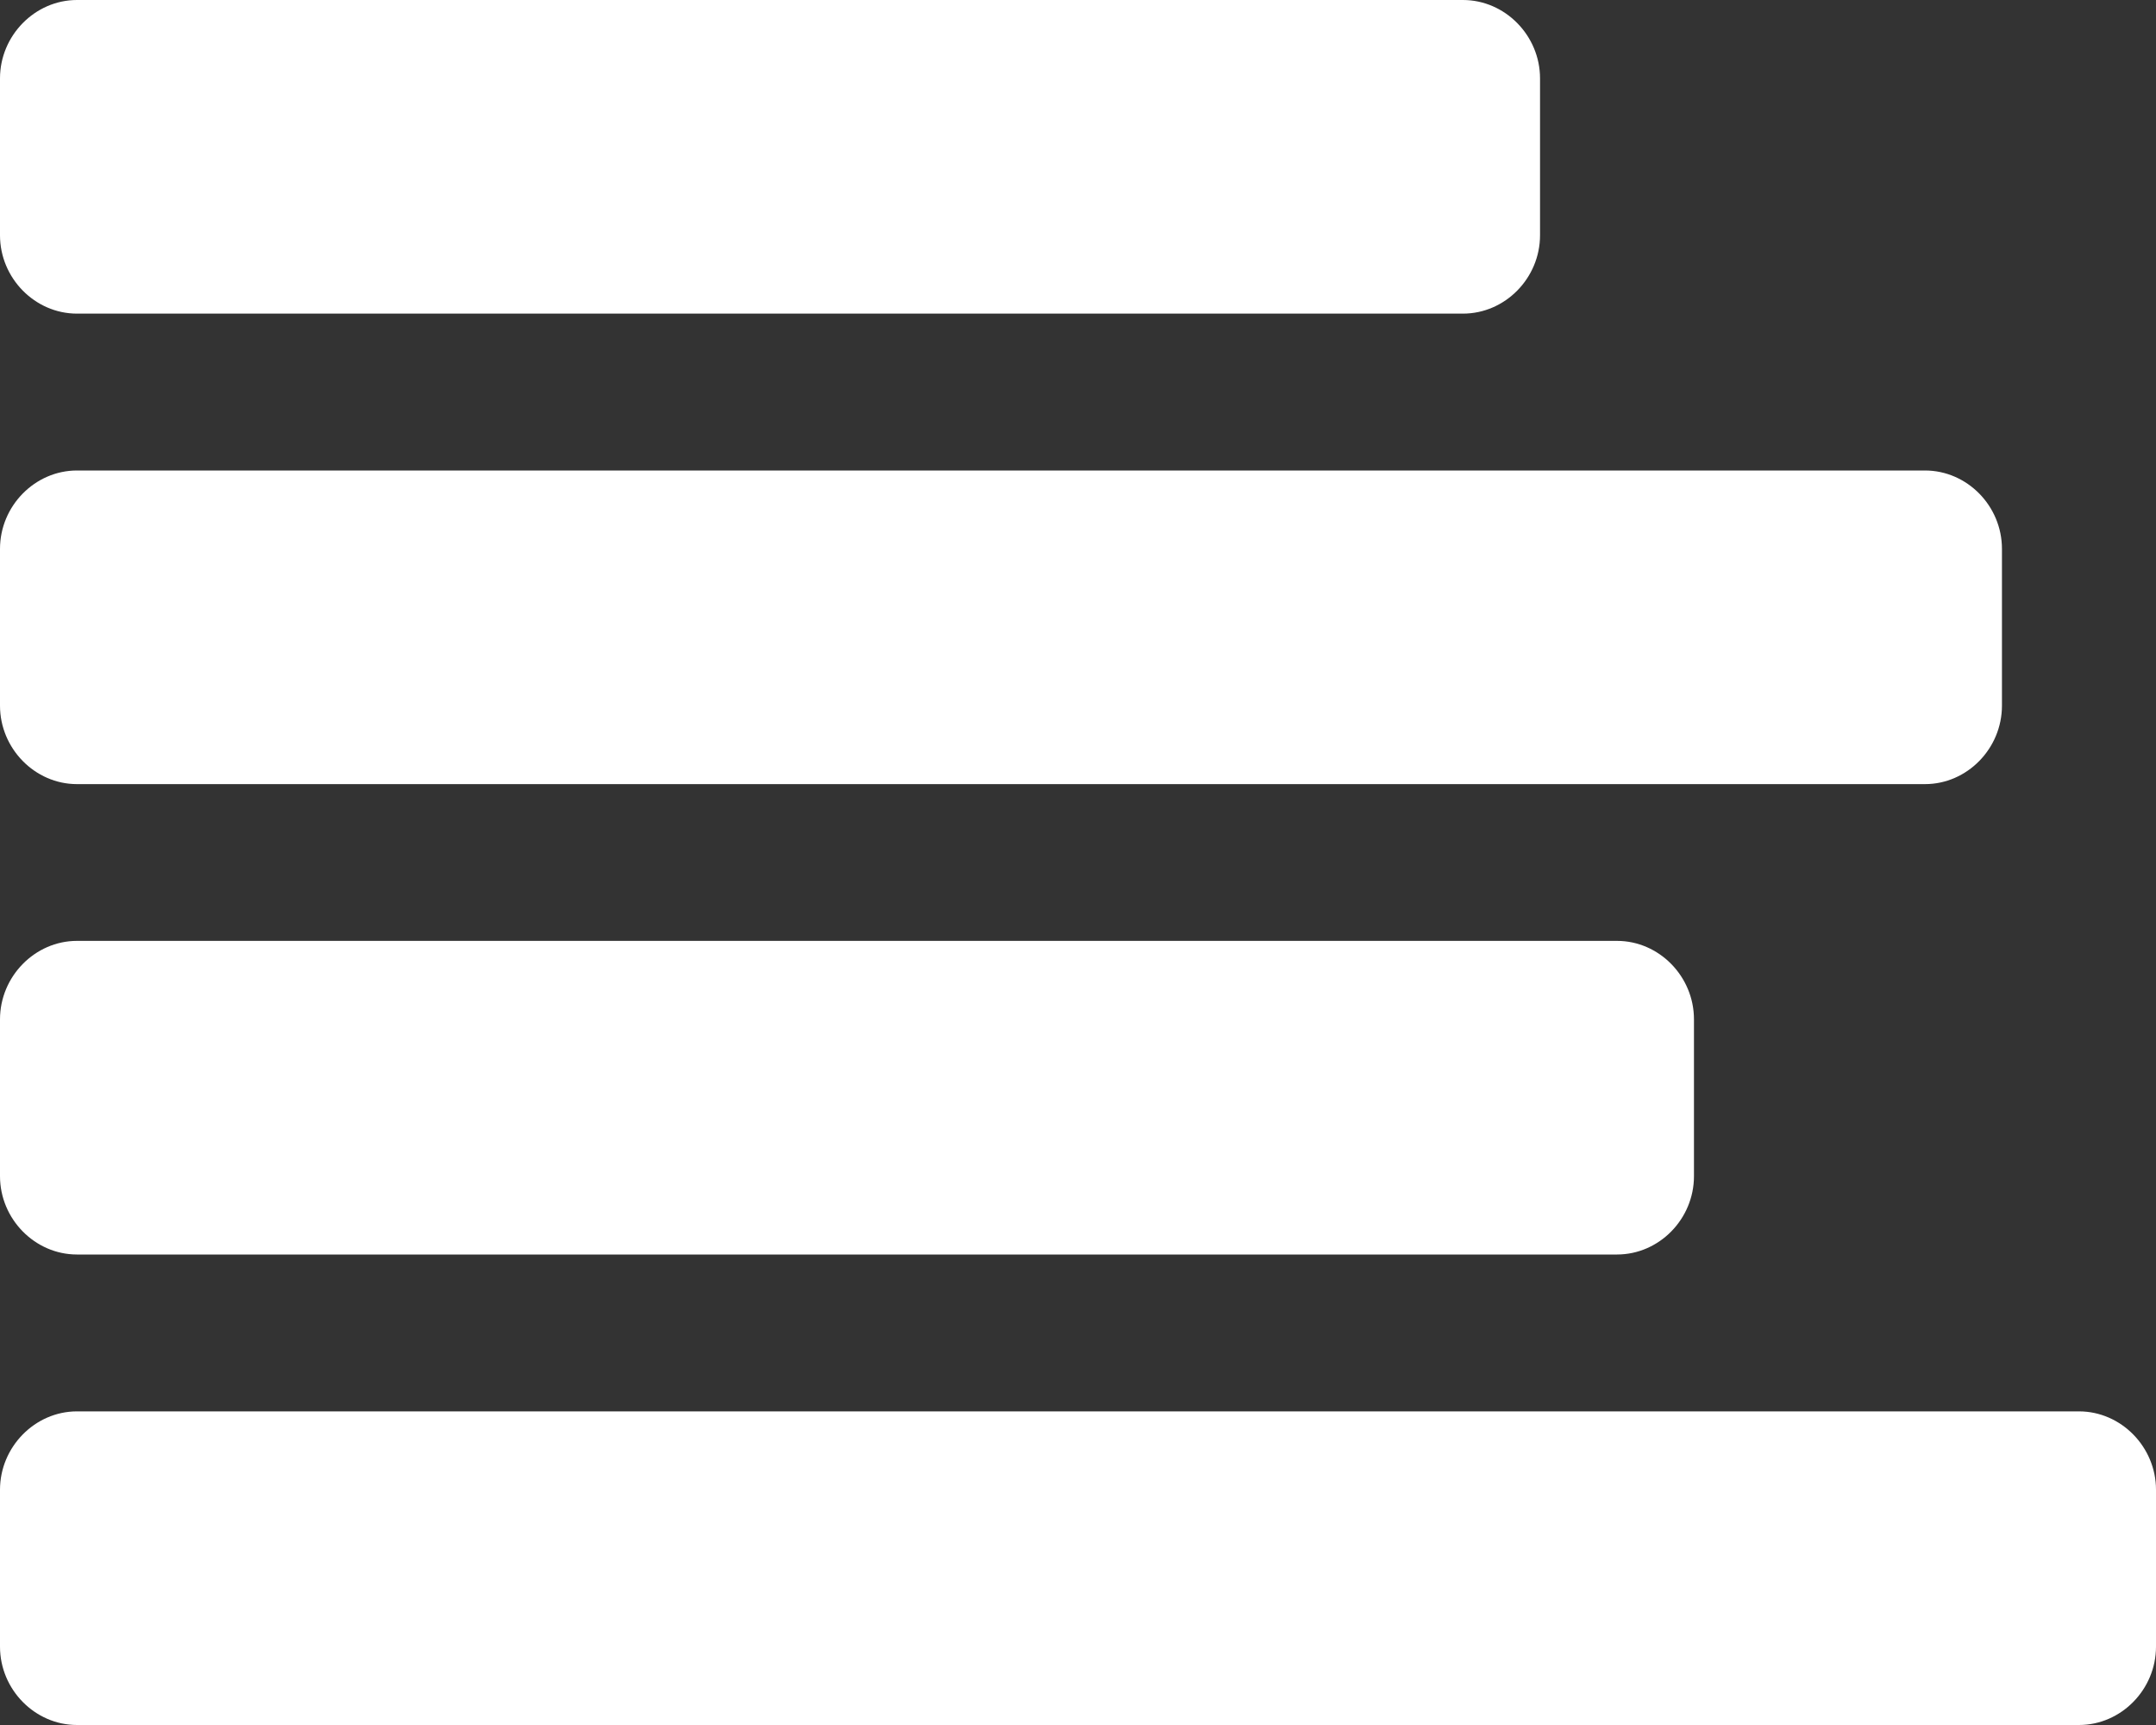 <svg width="20" height="16" viewBox="0 0 20 16" fill="none" xmlns="http://www.w3.org/2000/svg">
<rect x="0" y="0" width="20" height="16" fill="#333333" stroke="none"/>
<path id="Vector" d="M20 13.818V15.273C20 15.671 19.676 16 19.286 16H0.714C0.324 16 0 15.671 0 15.273V13.818C0 13.421 0.324 13.091 0.714 13.091H19.286C19.676 13.091 20 13.421 20 13.818ZM15.714 9.455V10.909C15.714 11.307 15.391 11.636 15 11.636H0.714C0.324 11.636 0 11.307 0 10.909V9.455C0 9.057 0.324 8.727 0.714 8.727H15C15.391 8.727 15.714 9.057 15.714 9.455ZM18.571 5.091V6.545C18.571 6.943 18.248 7.273 17.857 7.273H0.714C0.324 7.273 0 6.943 0 6.545V5.091C0 4.693 0.324 4.364 0.714 4.364H17.857C18.248 4.364 18.571 4.693 18.571 5.091ZM14.286 0.727V2.182C14.286 2.58 13.962 2.909 13.571 2.909H0.714C0.324 2.909 0 2.58 0 2.182V0.727C0 0.33 0.324 0 0.714 0H13.571C13.962 0 14.286 0.33 14.286 0.727Z" fill="white"/>
</svg>

